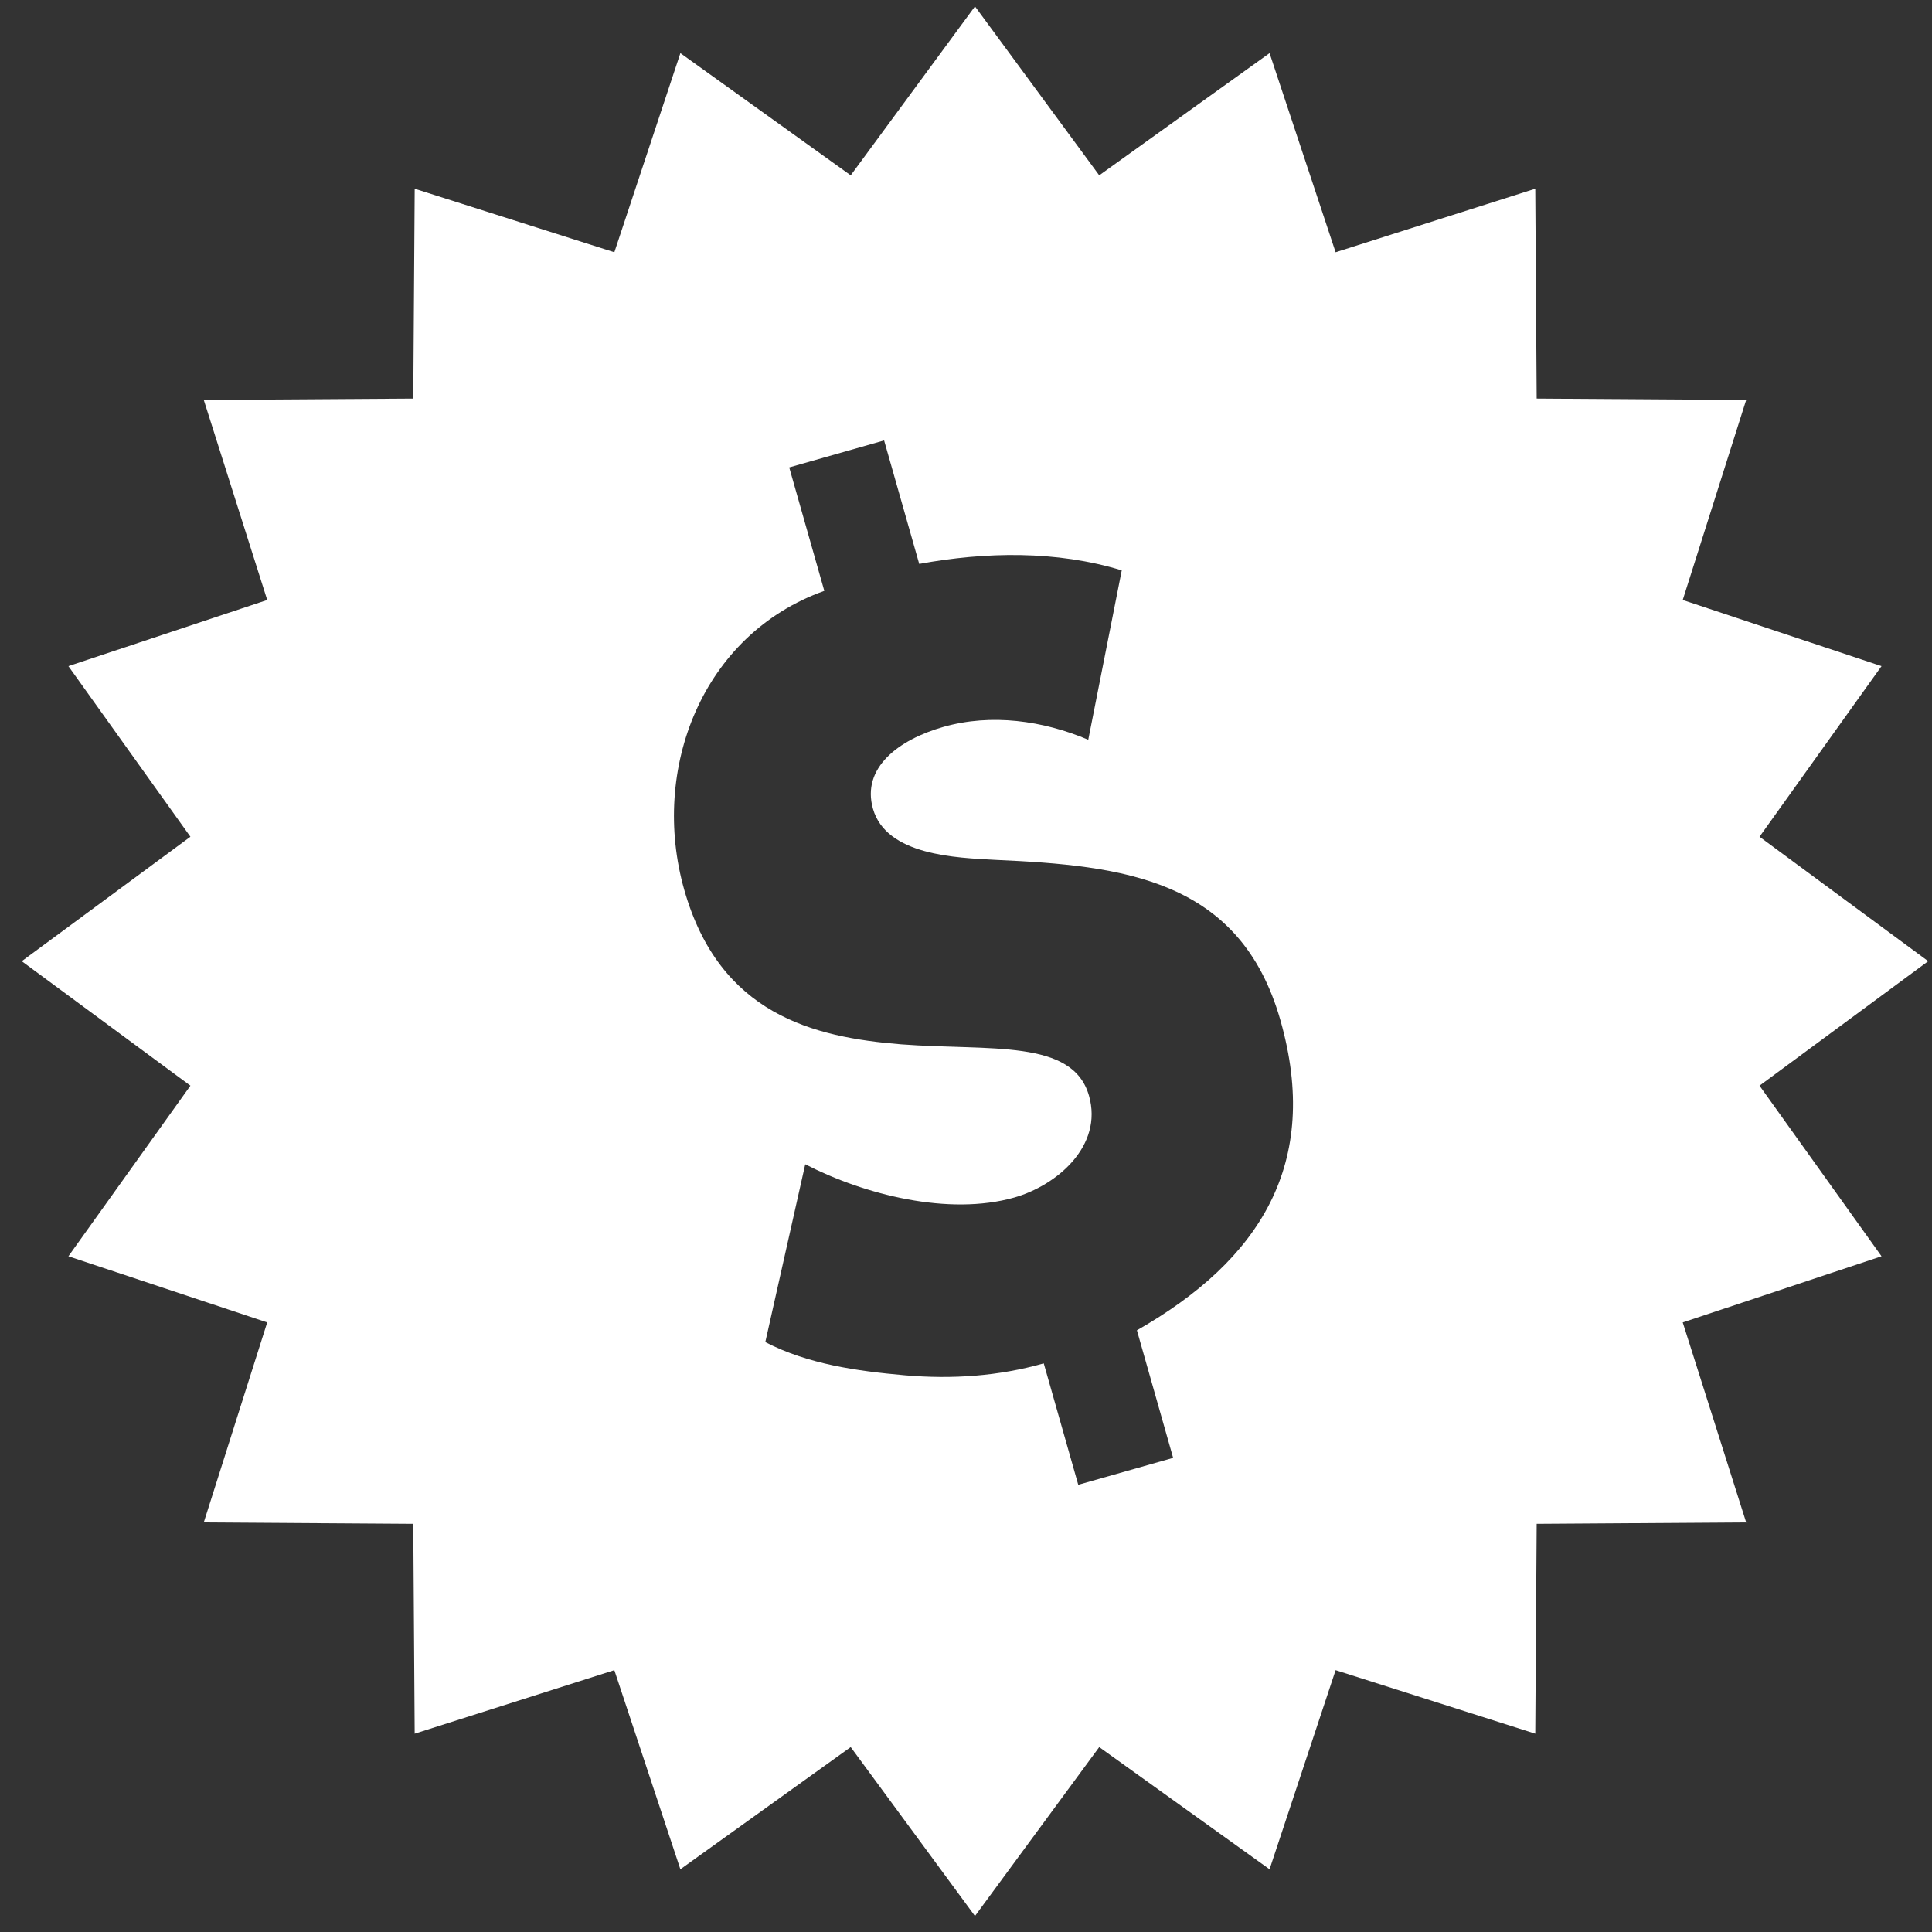 <?xml version="1.0" encoding="utf-8"?>
<!-- Generator: Adobe Illustrator 15.1.0, SVG Export Plug-In  -->
<!DOCTYPE svg PUBLIC "-//W3C//DTD SVG 1.1//EN" "http://www.w3.org/Graphics/SVG/1.1/DTD/svg11.dtd">
<svg version="1.1"
	 xmlns="http://www.w3.org/2000/svg" xmlns:xlink="http://www.w3.org/1999/xlink" xmlns:a="http://ns.adobe.com/AdobeSVGViewerExtensions/3.0/"
	 x="0px" y="0px" width="283px" height="283px" viewBox="-3.188 -0.936 283 283"
	 enable-background="new -3.188 -0.936 283 283" xml:space="preserve">
<rect x="-3.188" y="-0.936" width="283" height="283" fill="#333333" stroke="none"/>
<defs>
</defs>
<path fill-rule="evenodd" clip-rule="evenodd" fill="#FFFFFF" d="M254.549,158.093l24.708-18.233
	l-24.708-18.23l17.87-24.989l-29.118-9.693l9.292-29.298l-30.688-0.202
	l-0.207-30.74l-29.245,9.305l-9.675-29.167l-24.951,17.9L139.628,0l-18.202,24.746
	L96.476,6.846l-9.675,29.167l-29.245-9.305l-0.207,30.74l-30.687,0.202
	l9.292,29.298L6.833,96.642l17.87,24.989L0,139.86l24.704,18.233L6.833,183.082
	l29.12,9.692l-9.292,29.296l30.687,0.205l0.207,30.739l29.245-9.305l9.675,29.169
	l24.95-17.901l18.202,24.747l18.201-24.747l24.951,17.901l9.675-29.169
	l29.245,9.305l0.207-30.739l30.688-0.205l-9.292-29.296l29.118-9.692L254.549,158.093
	z M163.347,193.929l5.306,18.682l-13.897,3.945l-5.054-17.783
	c-6.577,1.868-13.391,2.349-20.348,1.744c-6.96-0.613-14.189-1.62-20.439-4.859
	l5.849-26.051c8.691,4.476,21.054,7.587,30.619,4.871
	c6.274-1.786,13.032-7.577,10.948-14.907c-2.38-8.371-14.458-6.551-27.498-7.532
	c-12.887-1.027-26.61-4.392-31.791-22.634c-5.007-17.636,2.61-37.41,20.516-43.791
	l-5.139-18.083l13.898-3.952l5.144,18.086c9.67-1.776,20.105-1.987,29.664,0.947
	l-4.903,24.812c-6.616-2.808-14.186-3.88-21.215-1.885
	c-6.578,1.868-12.02,6.002-10.325,11.982c1.952,6.87,12.218,7.185,17.957,7.497
	c18.66,0.835,35.835,2.742,41.738,23.521
	C190.323,169.46,181.418,183.625,163.347,193.929z"/>
</svg>

